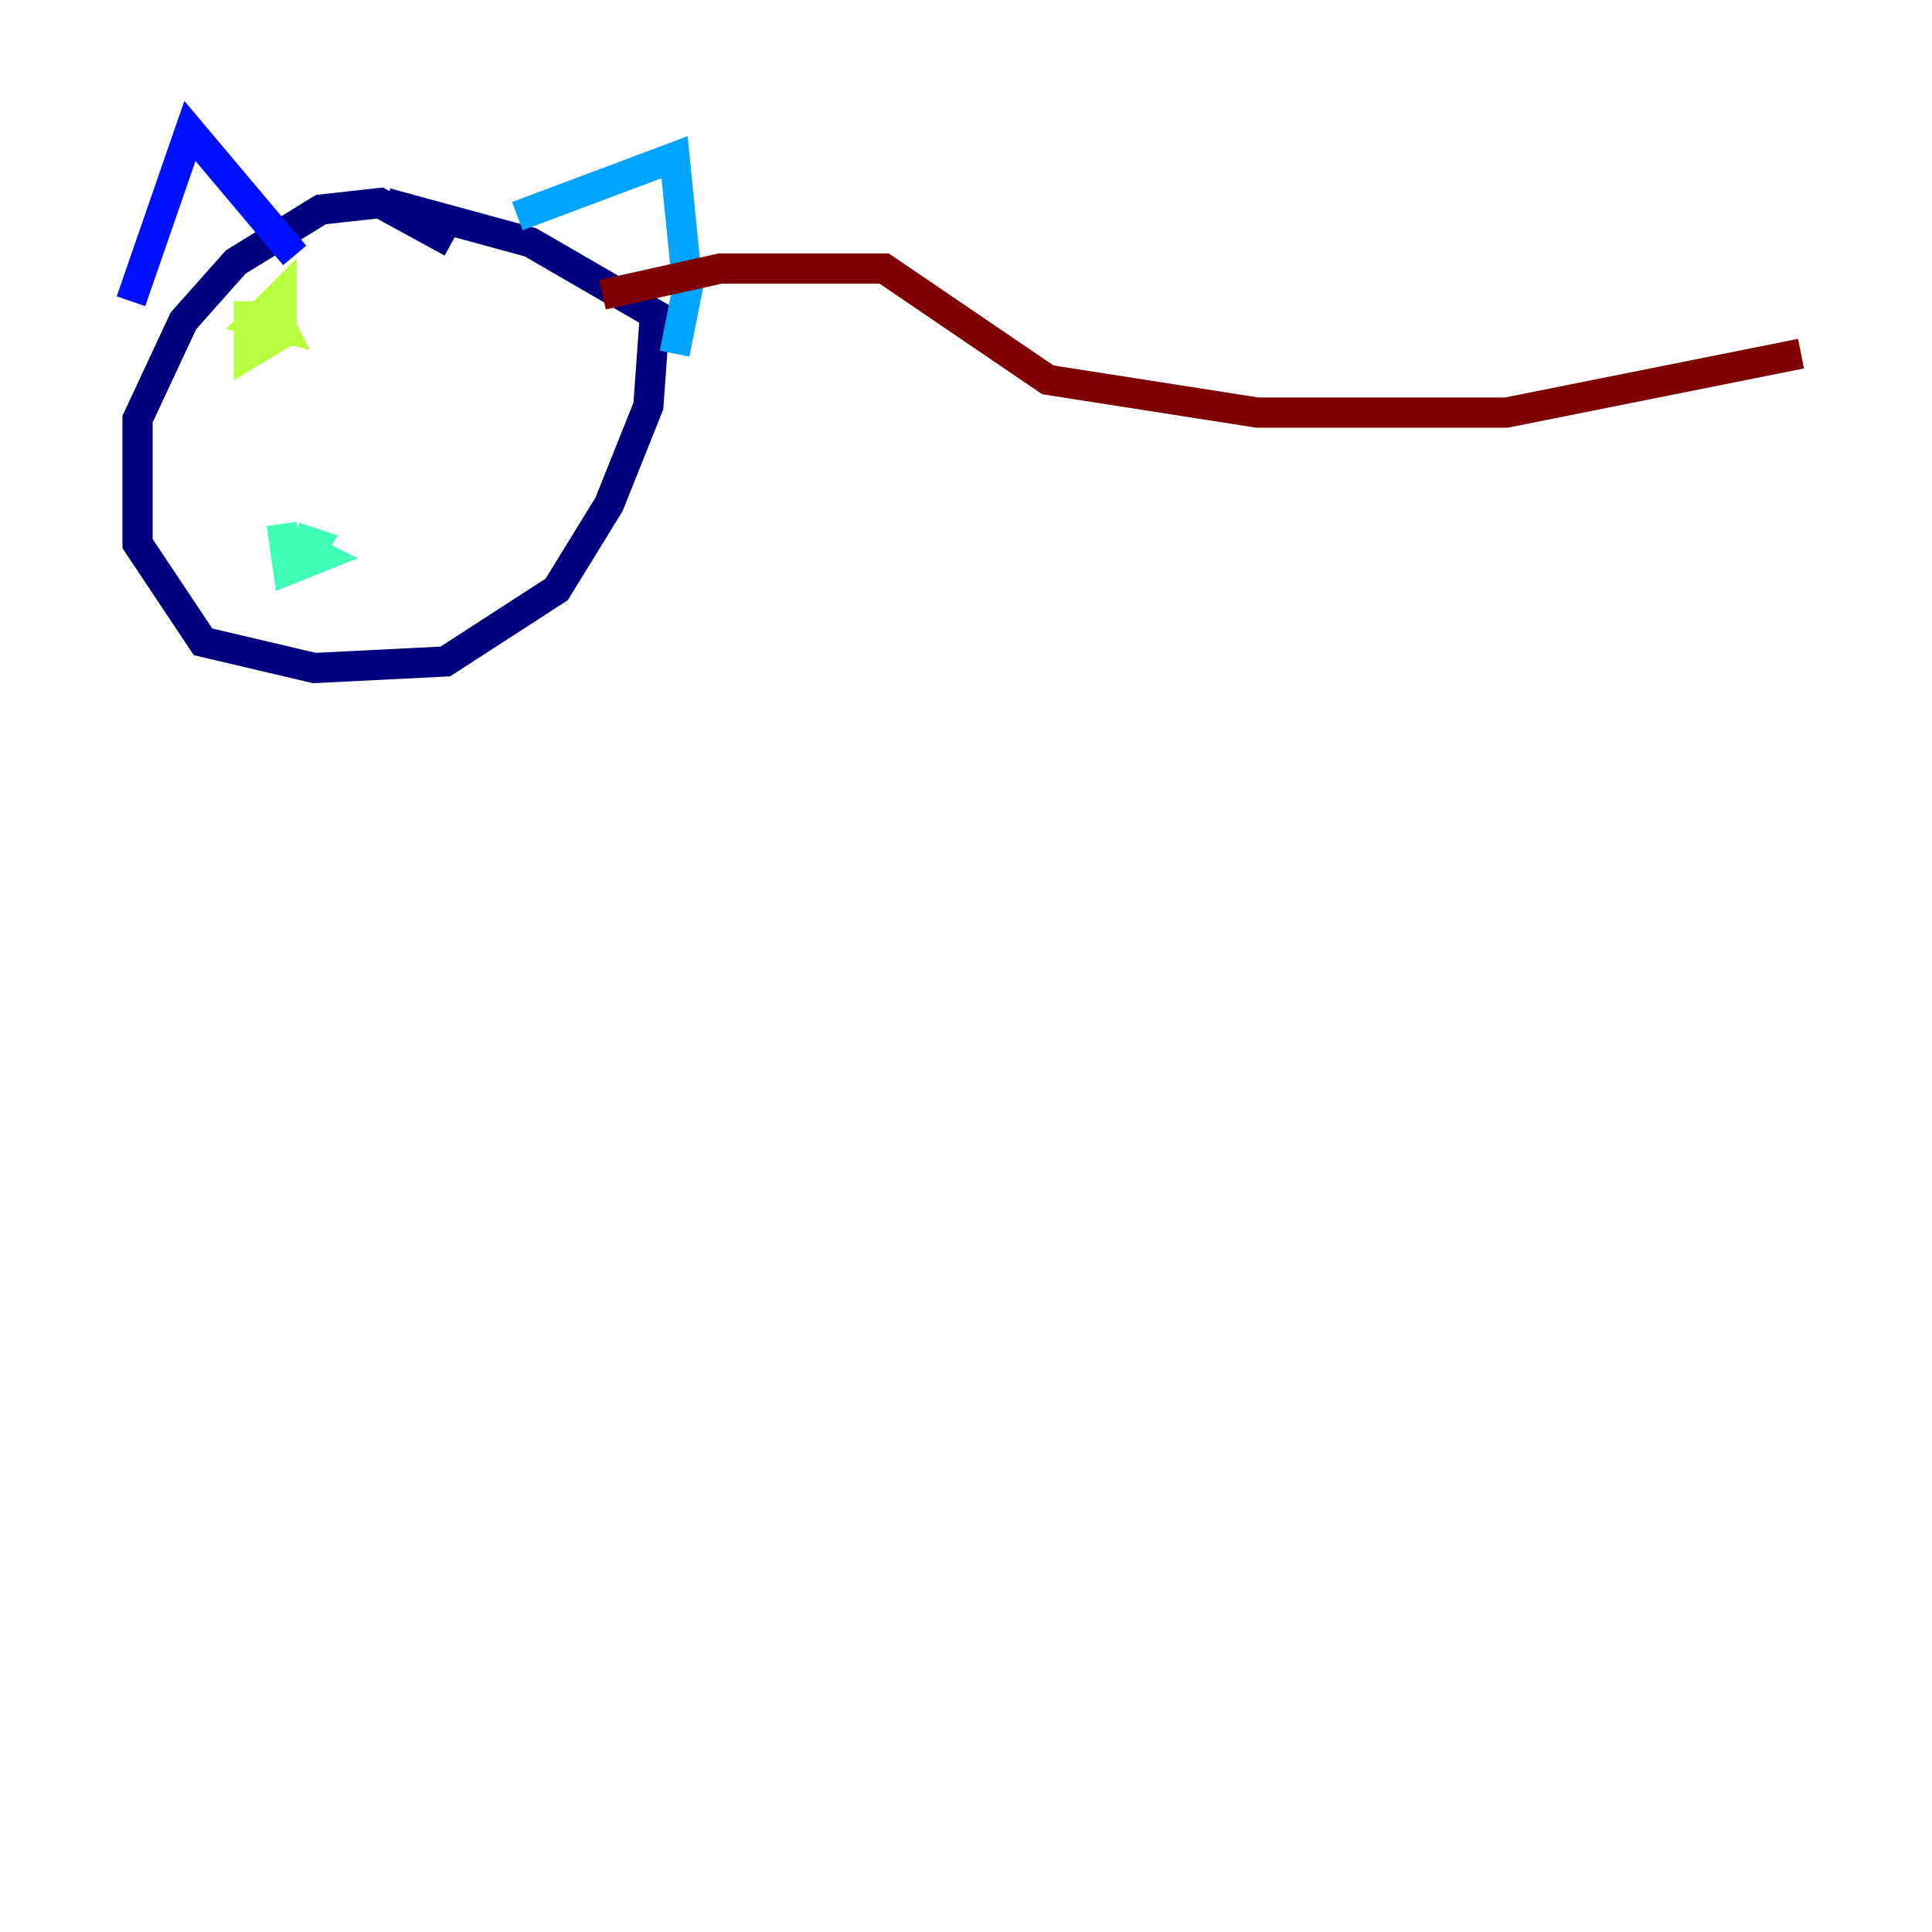 <?xml version="1.0" encoding="utf-8" ?>
<svg baseProfile="tiny" height="128" version="1.2" viewBox="0,0,128,128" width="128" xmlns="http://www.w3.org/2000/svg" xmlns:ev="http://www.w3.org/2001/xml-events" xmlns:xlink="http://www.w3.org/1999/xlink"><defs /><polyline fill="none" points="29.939,16.054 25.166,13.451 21.261,13.885 15.62,17.356 12.149,21.261 9.112,27.77 9.112,36.014 13.451,42.522 20.827,44.258 29.505,43.824 36.881,39.051 40.352,33.41 42.956,26.902 43.39,20.827 35.146,16.054 25.6,13.451" stroke="#00007f" stroke-width="2" /><polyline fill="none" points="8.678,19.959 12.583,8.678 19.525,16.922" stroke="#0010ff" stroke-width="2" /><polyline fill="none" points="34.278,14.319 44.691,10.414 45.559,19.091 44.691,23.43" stroke="#00a4ff" stroke-width="2" /><polyline fill="none" points="18.658,34.712 19.091,37.749 21.261,36.881 20.393,36.447 19.959,37.315 20.827,36.014 19.525,35.58" stroke="#3fffb7" stroke-width="2" /><polyline fill="none" points="16.488,19.959 16.488,23.43 18.658,22.129 18.658,19.525 16.922,21.261 18.658,21.695 17.79,19.959" stroke="#b7ff3f" stroke-width="2" /><polyline fill="none" points="30.807,22.563 30.807,22.563" stroke="#ffb900" stroke-width="2" /><polyline fill="none" points="35.58,21.261 35.58,21.261" stroke="#ff3000" stroke-width="2" /><polyline fill="none" points="39.919,19.525 47.729,17.79 58.576,17.79 69.424,25.166 83.308,27.336 99.797,27.336 119.322,23.43" stroke="#7f0000" stroke-width="2" /></svg>
